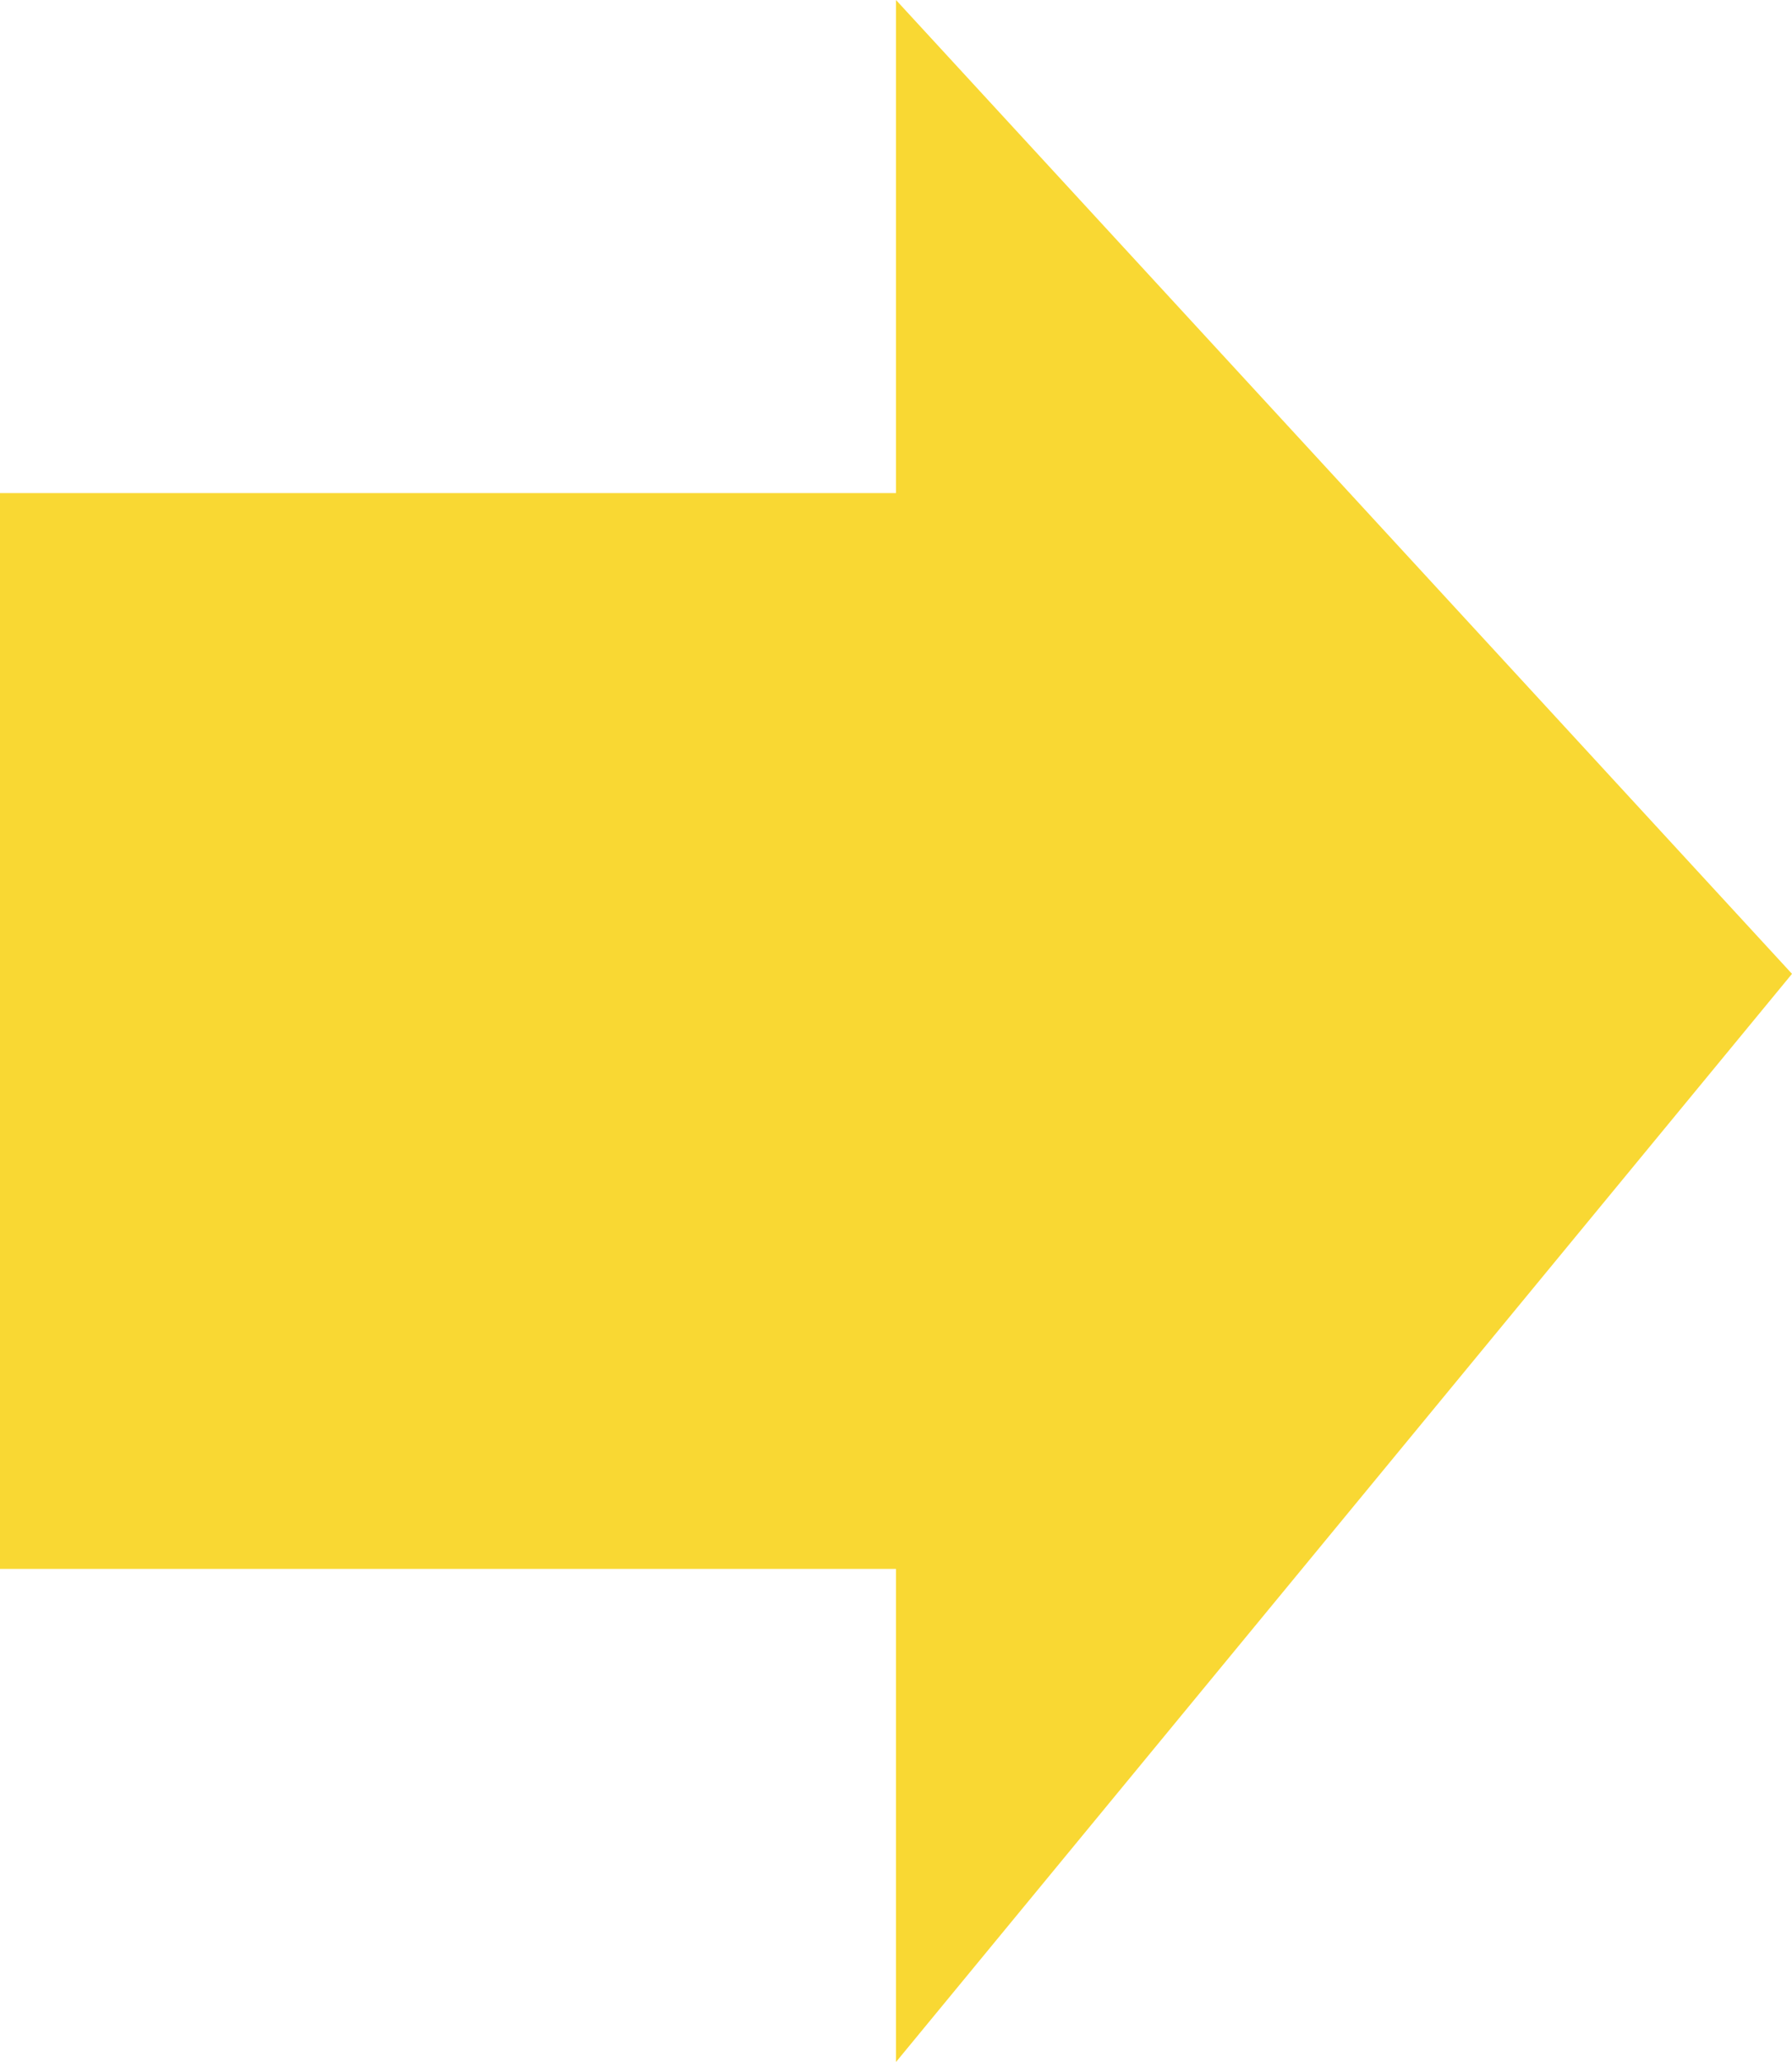 <svg width="40" height="46" viewBox="0 0 40 46" fill="none" xmlns="http://www.w3.org/2000/svg">
<rect y="11" width="20" height="24" fill="#F9D833"/>
<path d="M20 46V0L40 21.725L20 46Z" fill="#F9D833"/>
</svg>

